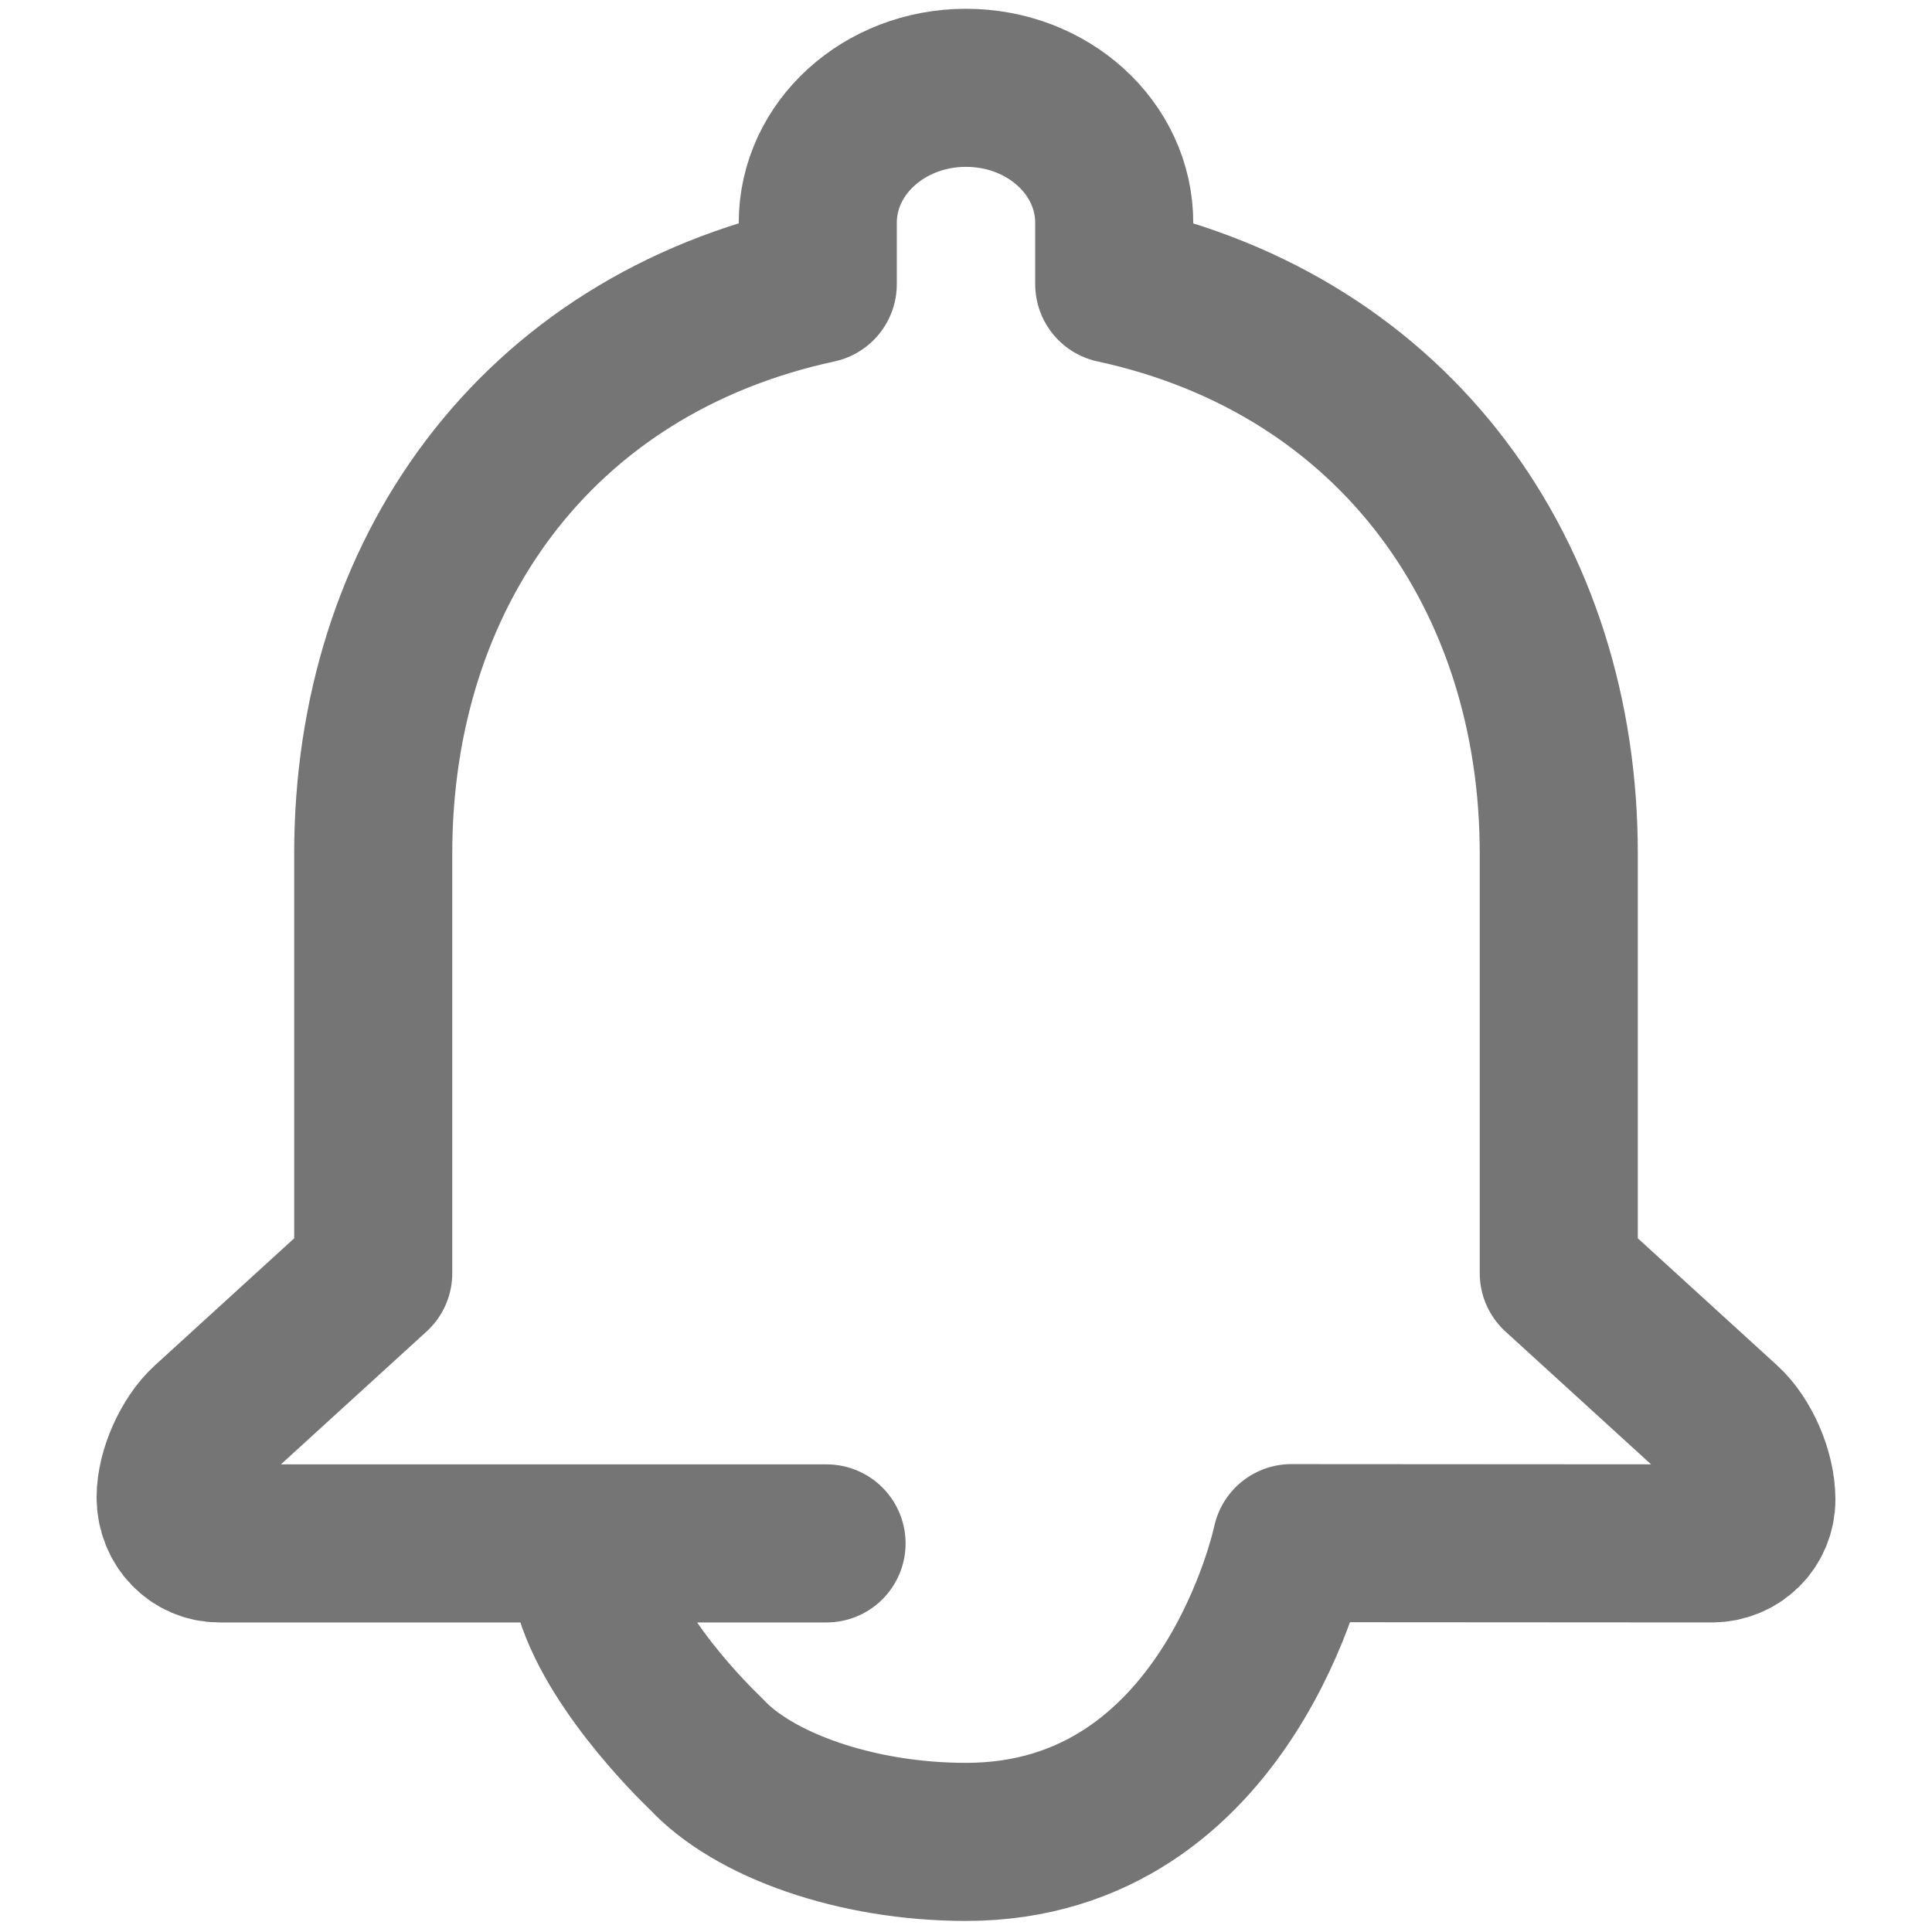 <?xml version="1.0" encoding="UTF-8" standalone="no"?>
<svg width="22px" height="22px" viewBox="0 0 22 22" version="1.1" xmlns="http://www.w3.org/2000/svg" xmlns:xlink="http://www.w3.org/1999/xlink">
    <!-- Generator: sketchtool 41 (35326) - http://www.bohemiancoding.com/sketch -->
    <title>16852367-ADFB-4113-B547-BAF095B9150D</title>
    <desc>Created with sketchtool.</desc>
    <defs></defs>
    <g id="味噌的事" stroke="none" stroke-width="1" fill="none" fill-rule="evenodd" stroke-opacity="0.54" stroke-linecap="round" fill-opacity="0" stroke-linejoin="round">
        <g transform="translate(-268, -89)" stroke="#000000" id="Group-6" stroke-width="1.8" fill="#000000">
            <g transform="translate(0, 72)">
                <g id="Group-7" transform="translate(268, 17)">
                    <path d="M6.765,18.147 C7.042,19.039 8.041,19.973 8.041,19.973 C8.575,20.552 9.744,20.974 11,20.974 C14.002,20.974 14.706,17.572 14.706,17.572 L19.492,17.575 C19.773,17.575 20,17.357 20,17.074 C20,16.774 19.838,16.402 19.628,16.211 L17.75,14.498 L17.75,9.718 C17.75,6.569 15.905,3.933 12.688,3.236 L12.688,2.538 C12.688,1.687 11.934,1 11,1 C10.066,1 9.312,1.687 9.312,2.538 L9.312,3.236 C6.084,3.933 4.25,6.559 4.25,9.718 L4.25,14.498 L2.372,16.211 C2.166,16.398 2,16.767 2,17.05 C2,17.351 2.227,17.575 2.498,17.575 L3.975,17.575 L9.412,17.575" id="Shape"></path>
                </g>
            </g>
        </g>
    </g>
</svg>